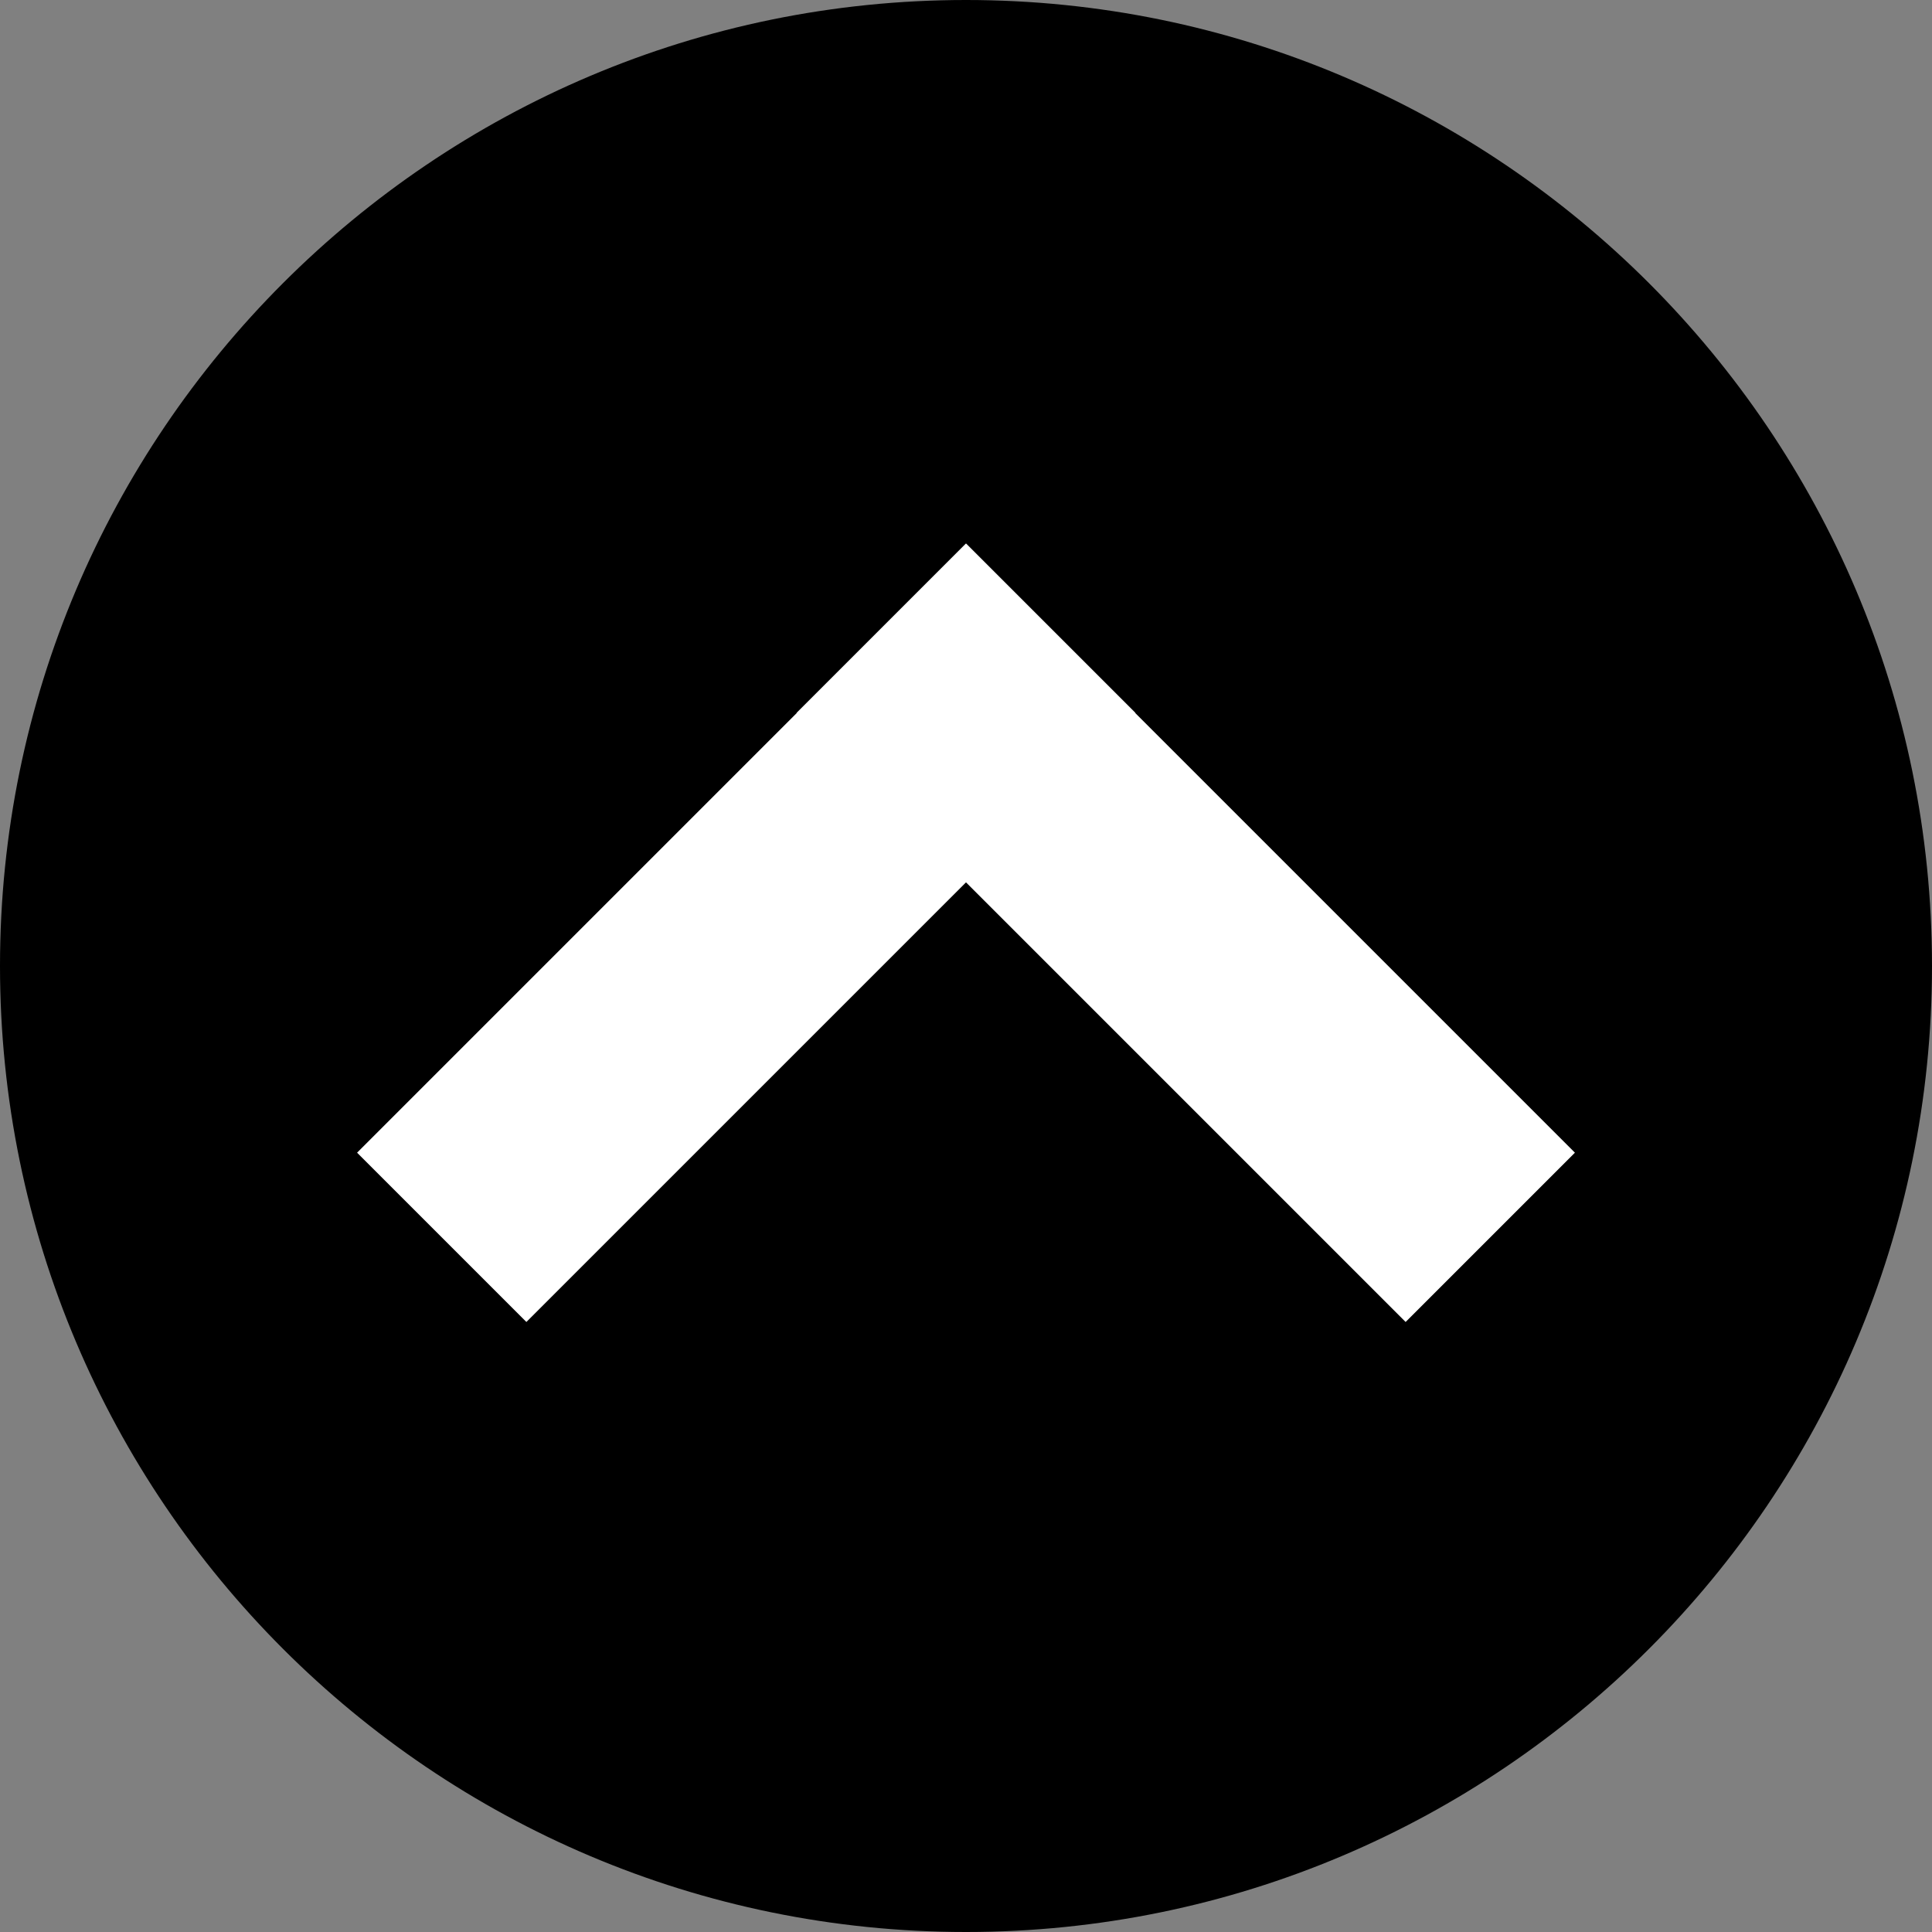 <svg xmlns="http://www.w3.org/2000/svg" xmlns:xlink="http://www.w3.org/1999/xlink" width="640" height="640"><rect width="100%" height="100%" fill="#808080" stroke="none"/><defs><path d="M320 640C143.39 640 0 496.61 0 320S143.39 0 320 0s320 143.39 320 320-143.39 320-320 320z" id="a"/><path d="M118.29 381.84l201.76-201.76 56.08 56.08-201.76 201.76-56.08-56.08z" id="b"/><path d="M319.95 180.08l201.76 201.76-56.08 56.08-201.76-201.76 56.08-56.08z" id="c"/></defs><use xlink:href="#a"/><use xlink:href="#b" fill="#fff"/><use xlink:href="#c" fill="#fff"/></svg>